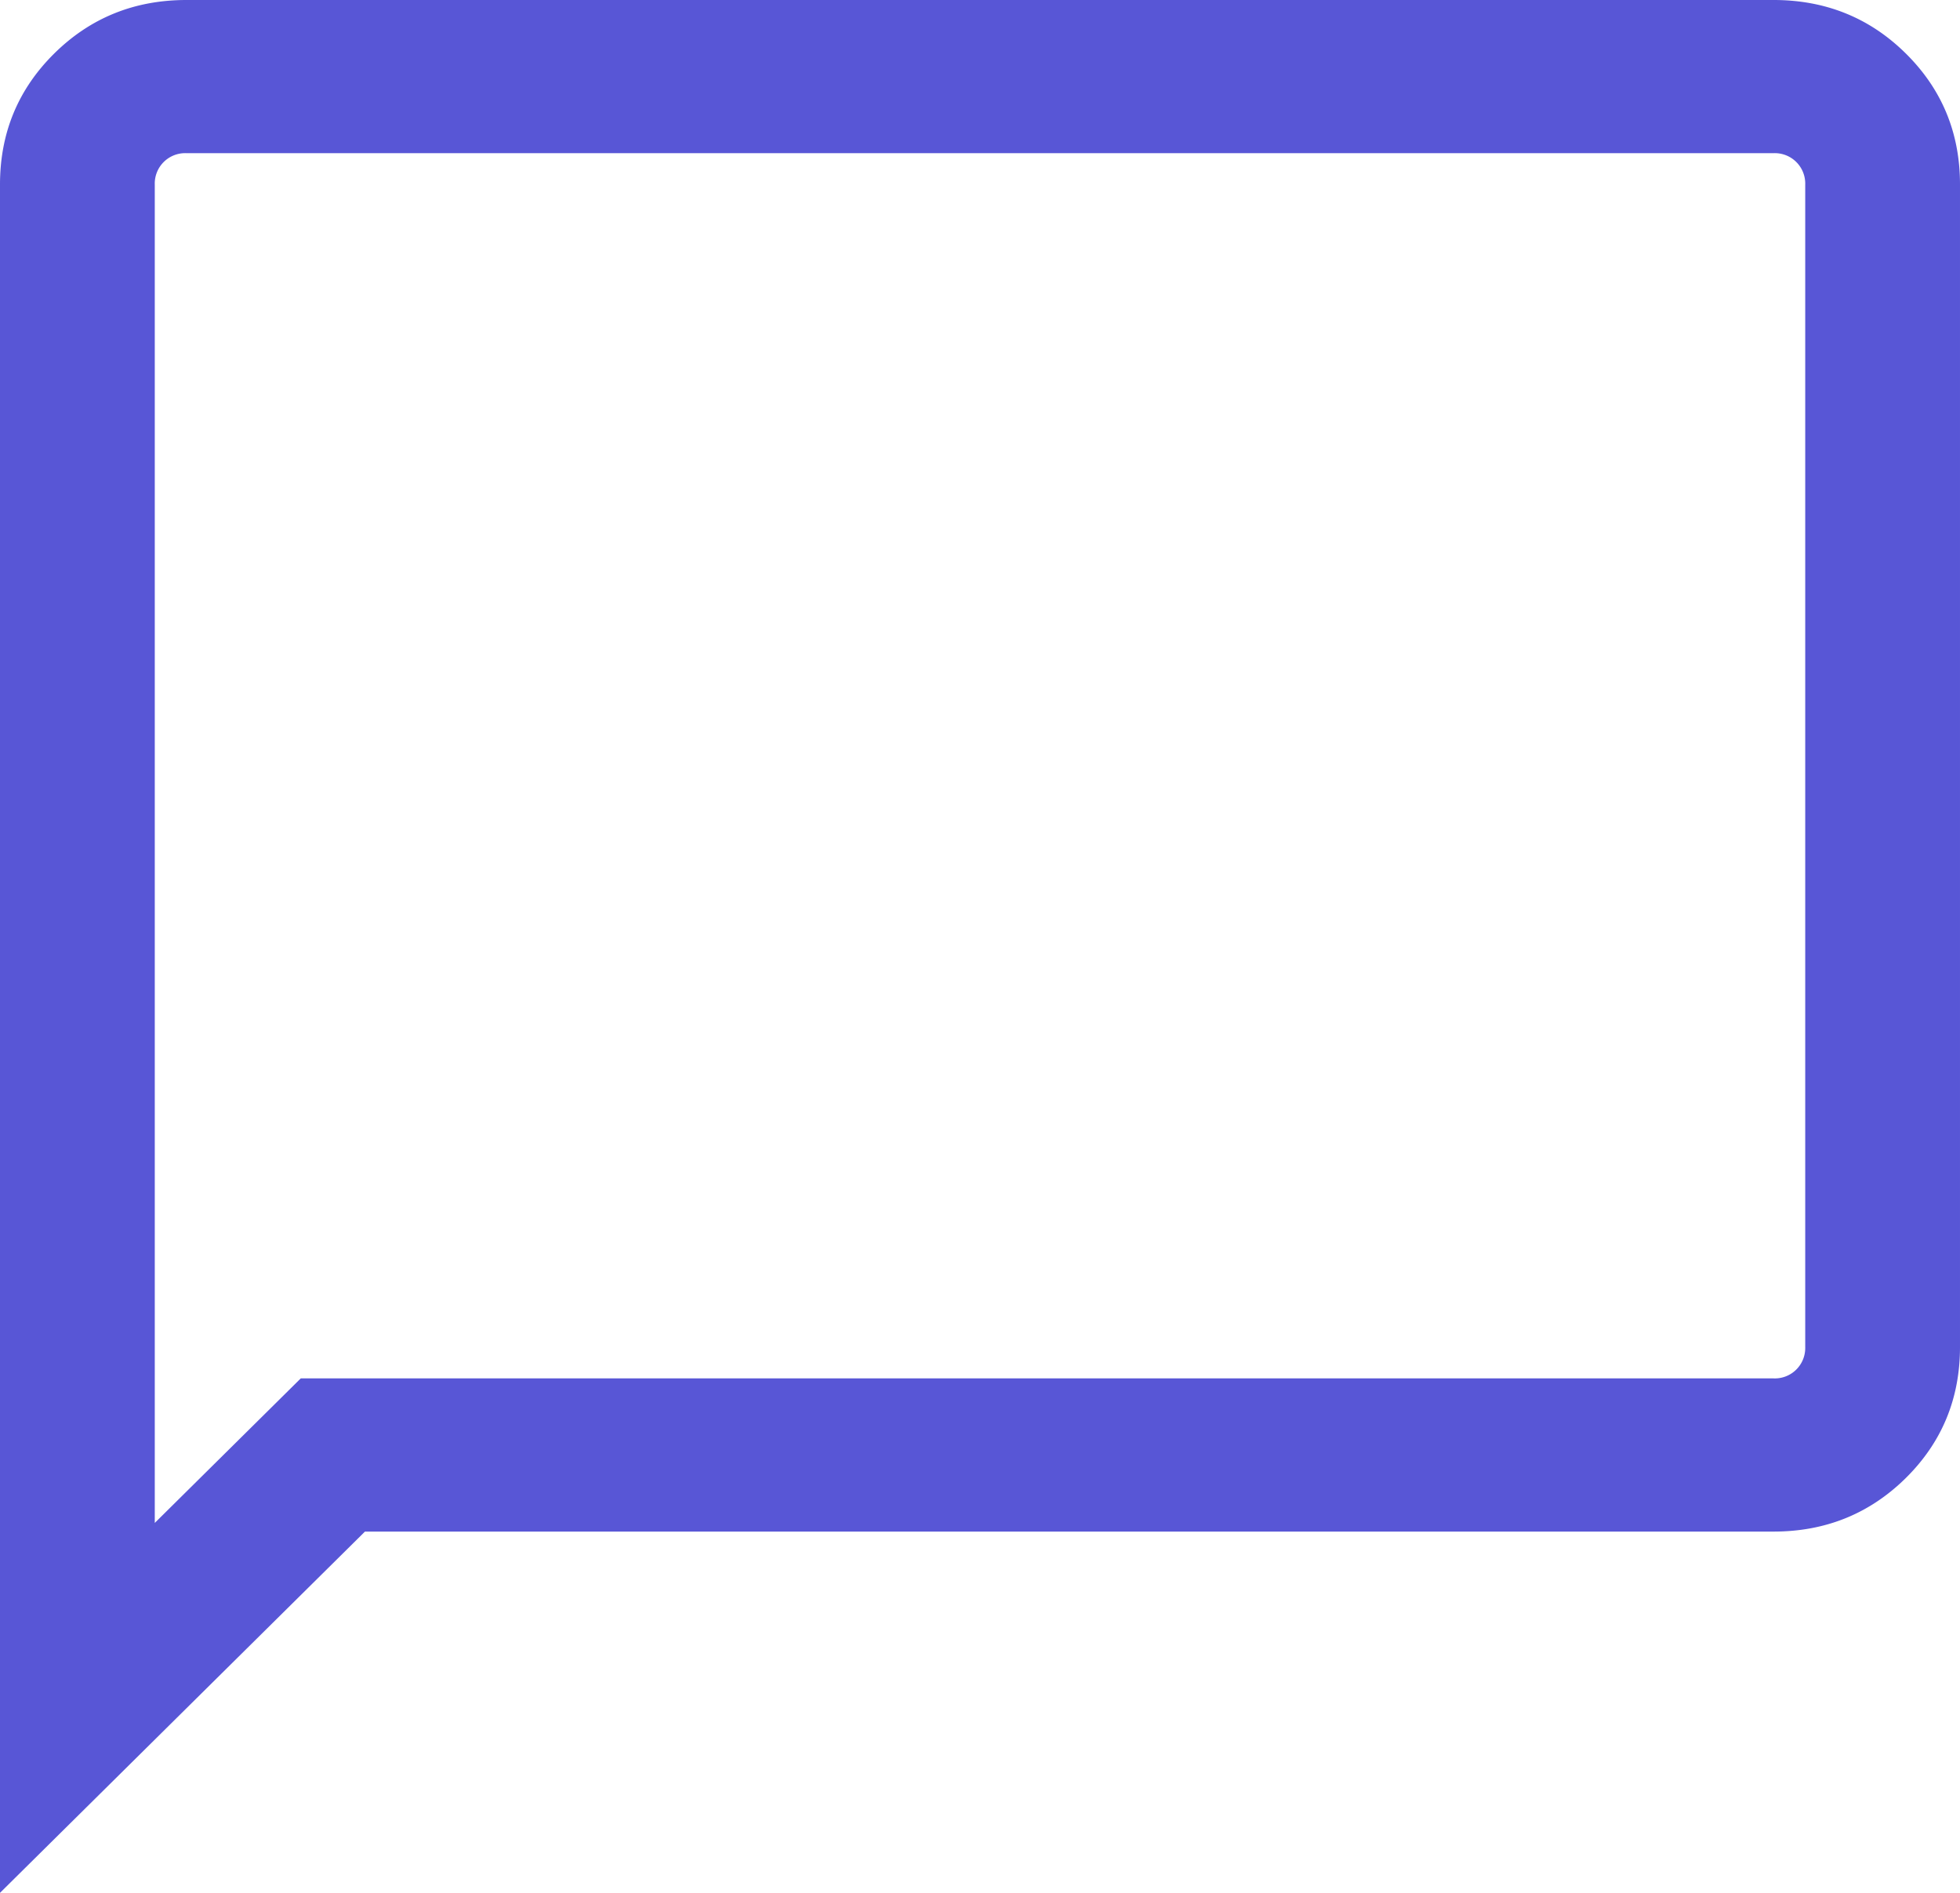 <svg width="29" height="28" viewBox="0 0 29 28" fill="none" xmlns="http://www.w3.org/2000/svg"><path d="M0 28V2.73C0 1.967.267 1.322.801.793 1.336.264 1.988 0 2.76 0h23.482c.77 0 1.424.264 1.958.793s.8 1.174.8 1.937v17.195c0 .763-.267 1.41-.801 1.938-.535.528-1.187.793-1.958.793H5.4L0 28zm2.29-5.472l2.16-2.138h21.79a.45.45 0 0 0 .47-.465V2.73a.45.45 0 0 0-.47-.464H2.76a.45.45 0 0 0-.47.465v19.797zm0-19.798v-.464 20.262V2.73z" fill="#5856D6"/></svg>